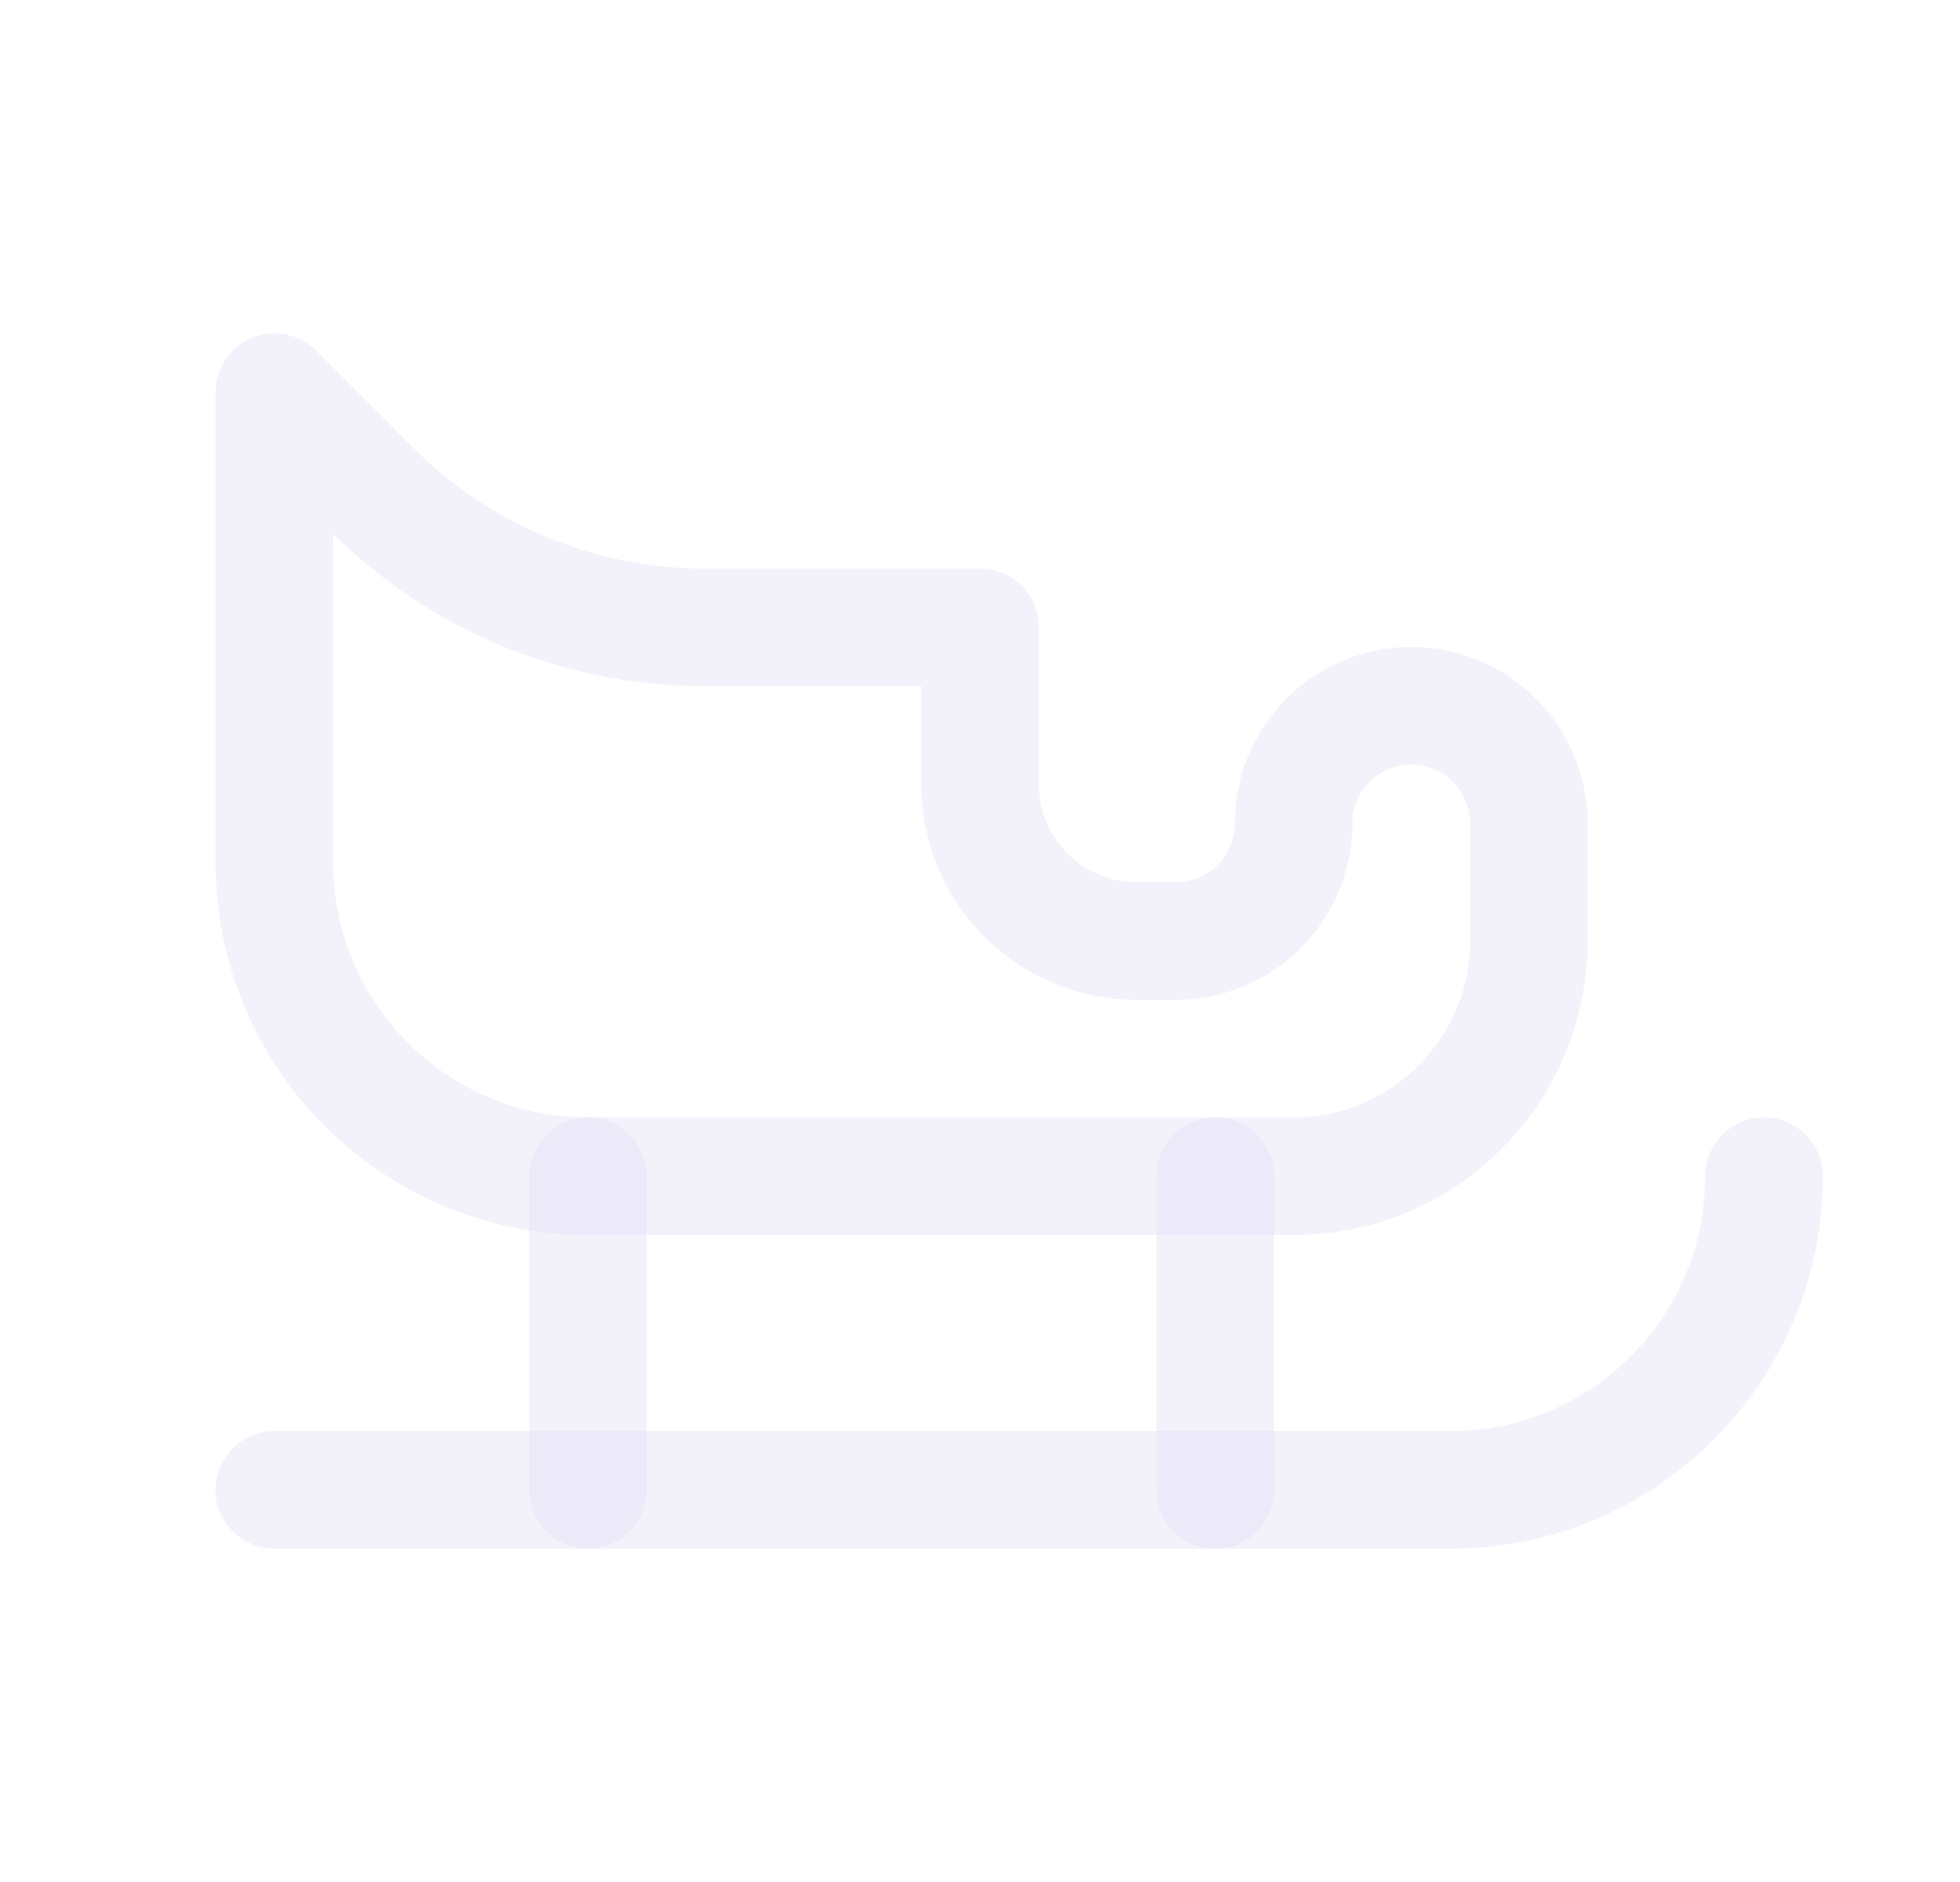 <svg width="25" height="24" viewBox="0 0 25 24" fill="none" xmlns="http://www.w3.org/2000/svg">
<path d="M3.5 19H18.5C20.709 19 22.5 17.209 22.5 15" stroke="#E1DEF5" stroke-opacity="0.4" stroke-width="1.5" stroke-linecap="round" stroke-linejoin="round"/>
<path fill-rule="evenodd" clip-rule="evenodd" d="M16.5 15H7.5C5.291 15 3.5 13.209 3.5 11V5L4.743 6.243C5.868 7.368 7.394 8 8.985 8H12.5V10C12.5 11.105 13.395 12 14.5 12H15C15.828 12 16.5 11.328 16.5 10.5C16.5 9.672 17.172 9 18 9C18.828 9 19.5 9.672 19.5 10.5V12C19.5 13.657 18.157 15 16.5 15Z" stroke="#E1DEF5" stroke-opacity="0.4" stroke-width="1.5" stroke-linecap="round" stroke-linejoin="round"/>
<path d="M15.5 15V19" stroke="#E1DEF5" stroke-opacity="0.4" stroke-width="1.5" stroke-linecap="round" stroke-linejoin="round"/>
<path d="M7.5 15V19" stroke="#E1DEF5" stroke-opacity="0.4" stroke-width="1.5" stroke-linecap="round" stroke-linejoin="round"/>
</svg>
